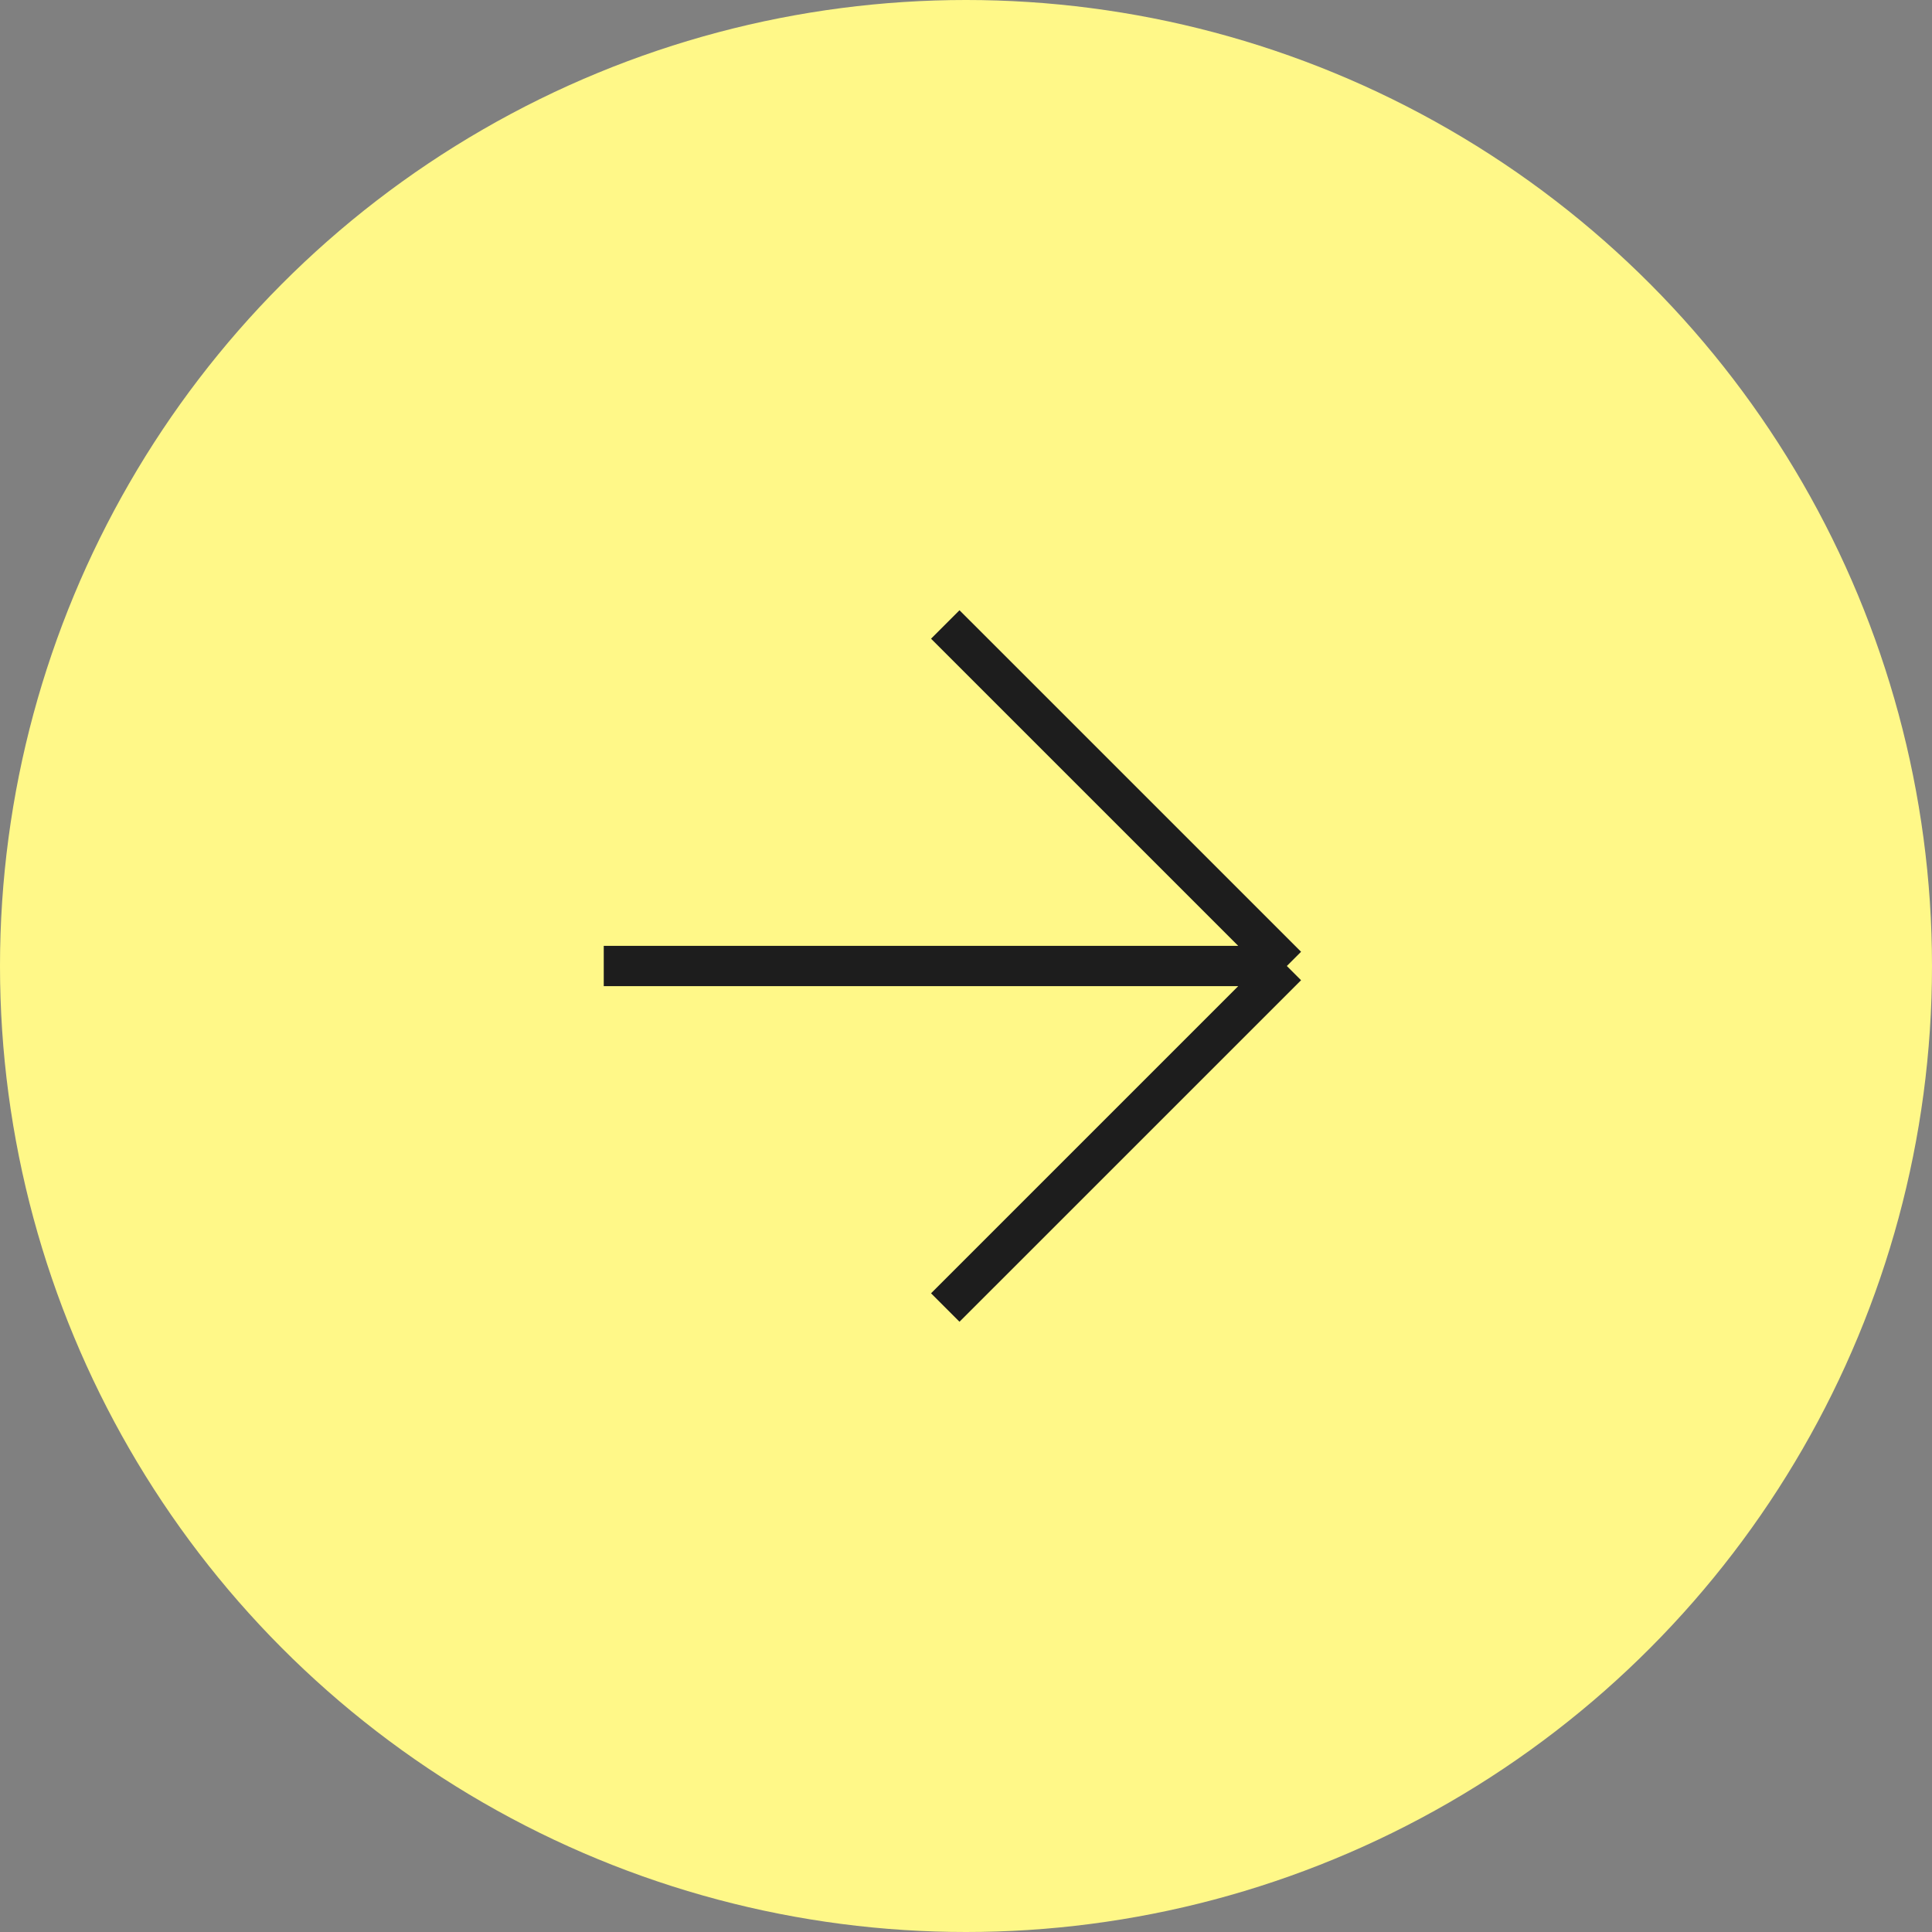 <svg width="48" height="48" viewBox="0 0 48 48" fill="none" xmlns="http://www.w3.org/2000/svg">
<rect x="0" y="0" width="48" height="48" fill="#808080" stroke="none"/>
<circle cx="24" cy="24" r="24" fill="#FFF888"/>
<path d="M23.485 32.485L31.971 24M31.971 24L23.485 15.515M31.971 24H15" stroke="#1D1D1D"/>
</svg>
